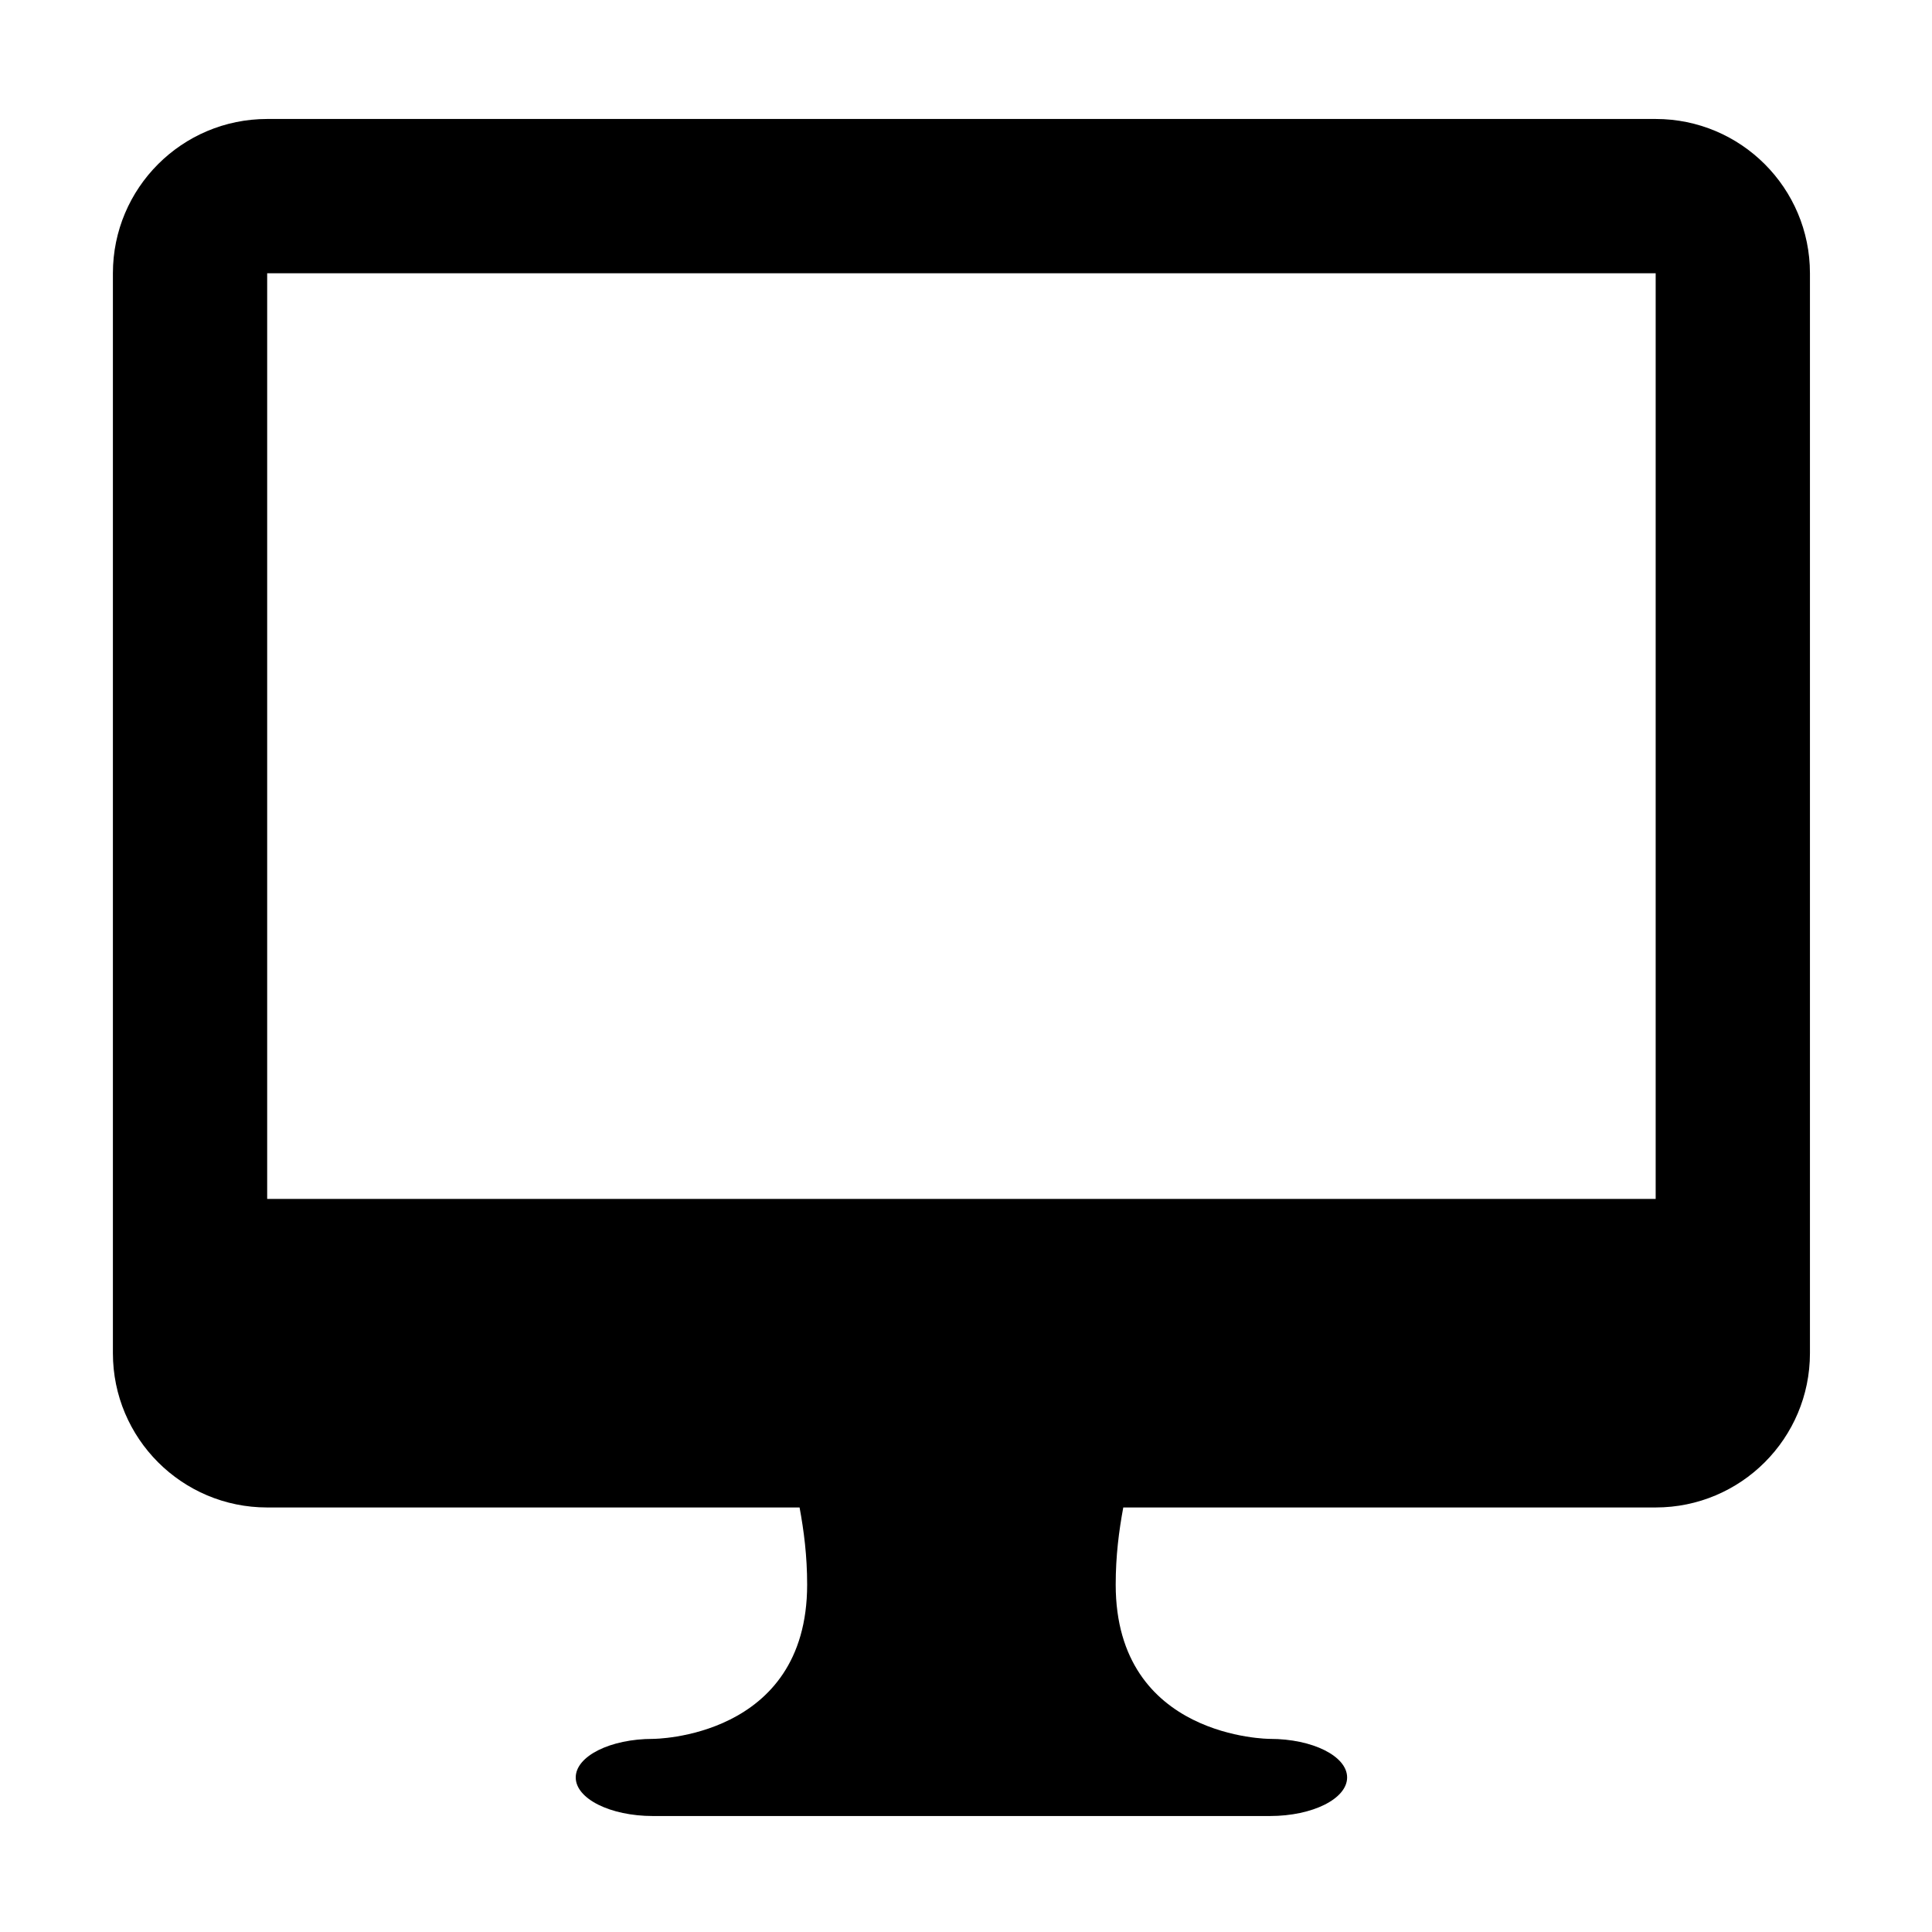 <?xml version="1.0" standalone="no"?><!DOCTYPE svg PUBLIC "-//W3C//DTD SVG 1.1//EN" "http://www.w3.org/Graphics/SVG/1.1/DTD/svg11.dtd"><svg class="icon" width="200px" height="200.00px" viewBox="0 0 1024 1024" version="1.1" xmlns="http://www.w3.org/2000/svg"><path fill="#000000" d="M877.539 798.988H595.36c-2.302 12.376-4.015 25.684-4.015 40.885 0 81.77 81.77 81.77 81.77 81.77 22.581 0 40.885 9.154 40.885 20.443 0 11.292-18.304 20.442-40.885 20.442h-327.08c-22.581 0-40.885-9.15-40.885-20.442 0-11.288 18.304-20.443 40.885-20.443 0 0 81.77 0 81.77-81.77 0-15.201-1.713-28.509-4.015-40.885H141.61c-45.162 0-81.77-36.608-81.77-81.77V144.829c0-45.162 36.608-81.77 81.77-81.77h735.929c45.161 0 81.77 36.608 81.77 81.77v572.389c0 45.162-36.608 81.77-81.77 81.77z m0-654.159H141.61v490.619h735.929V144.829z" /></svg>
